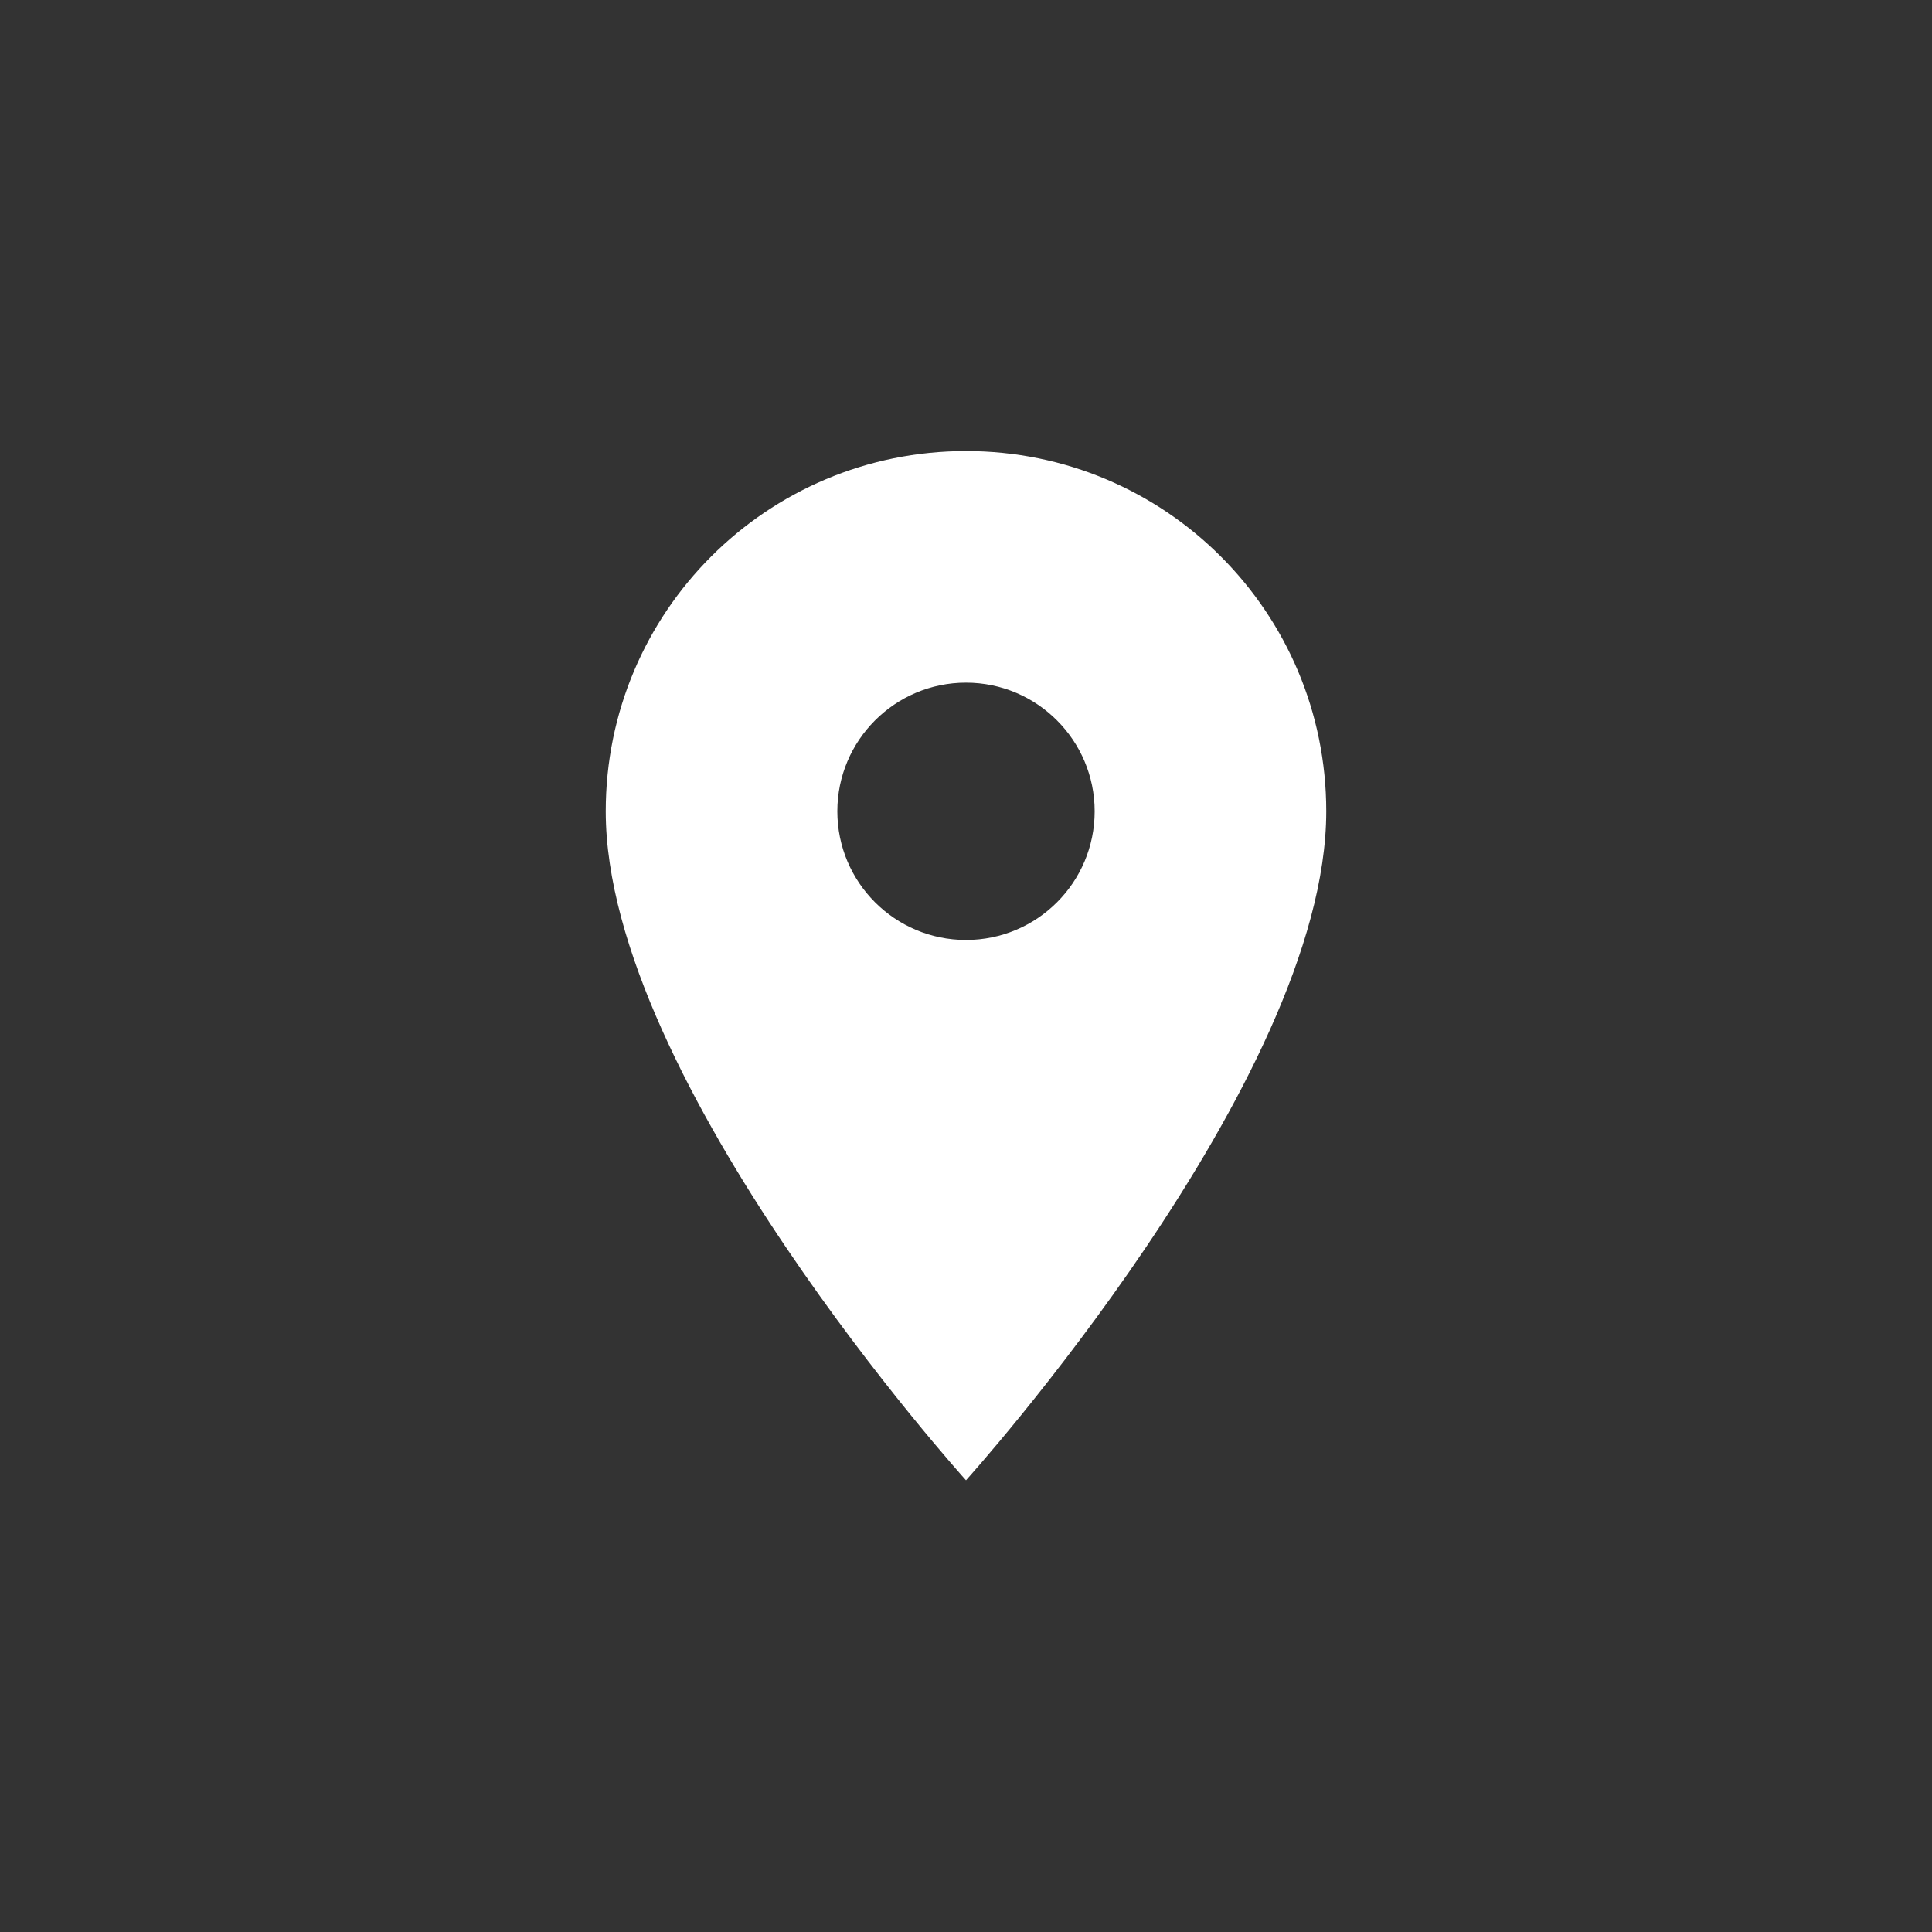<?xml version="1.0" encoding="UTF-8" standalone="no"?>
<svg xmlns:rdf="http://www.w3.org/1999/02/22-rdf-syntax-ns#" xmlns="http://www.w3.org/2000/svg" height="32" width="32" version="1.0" xmlns:cc="http://creativecommons.org/ns#" xmlns:dc="http://purl.org/dc/elements/1.1/">
 <path style="fill:#333" d="m0 0v32h32v-32z"/>
 <path style="fill:#fff" d="m16 7.471c-3.3 0-5.967 2.668-5.967 5.967 0 4.477 5.967 11.08 5.967 11.08s5.967-6.608 5.967-11.08c0-3.299-2.667-5.967-5.967-5.967zm0 8.098c-1.177 0-2.131-0.954-2.131-2.131 0-1.174 0.954-2.131 2.131-2.131s2.131 0.957 2.131 2.131c0 1.178-0.954 2.131-2.131 2.131z"/>
</svg>
